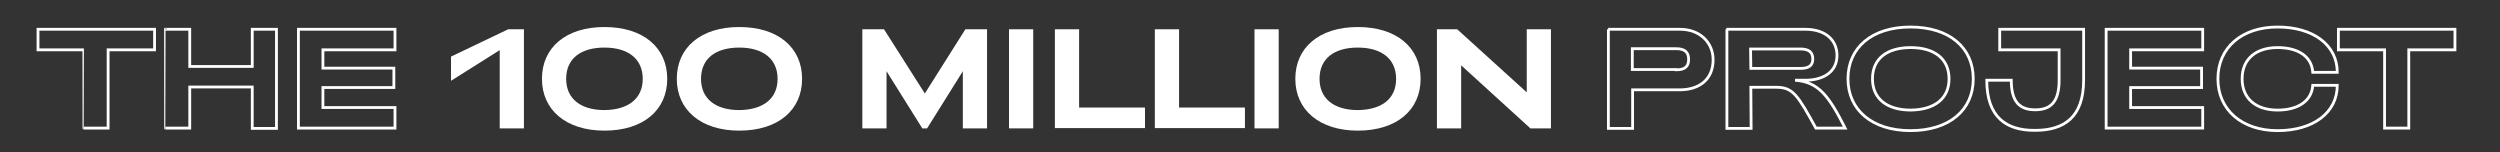 <?xml version="1.0" encoding="utf-8"?>
<!-- Generator: Adobe Illustrator 24.0.3, SVG Export Plug-In . SVG Version: 6.00 Build 0)  -->
<svg version="1.1" id="Layer_1" xmlns="http://www.w3.org/2000/svg" xmlns:xlink="http://www.w3.org/1999/xlink" x="0px" y="0px"
	 viewBox="0 0 888 54" style="enable-background:new 0 0 888 54;" xml:space="preserve">
<rect x="0" y="0" width="888" height="54" fill="#333333" stroke="none"/>
<style type="text/css">
	.st0{fill:none;stroke:#FFFFFF;}
	.st1{fill:#FFFFFF;}
</style>
<g>
	<path class="st0" d="M29.8,17.7H13.5v-7.3h41.4v7.3H38.4v27.8h-8.6C29.8,45.5,29.8,17.7,29.8,17.7z"/>
	<path class="st0" d="M58.8,10.4h8.6v13.2h22.2V10.4h8.6v35.2h-8.6V30.9H67.4v14.6h-8.6C58.8,45.5,58.8,10.4,58.8,10.4z"/>
	<path class="st0" d="M106,10.4h34.3v7.3h-25.6v6.5h25.2v6.9h-25.2v7.1h25.6v7.3H106V10.4z"/>
</g>
<g>
	<path class="st1" d="M177.5,17.8l-17.3,10.9v-8.6l20.3-9.7h5.6v35.2h-8.6V17.8z"/>
	<path class="st1" d="M192.5,28c0-11.1,8.5-18.4,22.2-18.4c13.8,0,22.3,7.3,22.3,18.4s-8.5,18.4-22.3,18.4
		C201,46.4,192.5,39,192.5,28z M228.3,28c0-7.1-5.2-11.1-13.6-11.1c-8.4,0-13.6,3.9-13.6,11.1c0,7.1,5.2,11.1,13.6,11.1
		C223.1,39,228.3,35.1,228.3,28z"/>
	<path class="st1" d="M240.4,28c0-11.1,8.5-18.4,22.2-18.4c13.8,0,22.3,7.3,22.3,18.4s-8.5,18.4-22.3,18.4
		C248.9,46.4,240.4,39,240.4,28z M276.2,28c0-7.1-5.2-11.1-13.6-11.1S249,20.8,249,28c0,7.1,5.2,11.1,13.6,11.1
		C271,39,276.2,35.1,276.2,28z"/>
	<path class="st1" d="M306.3,10.4h7.7l14.5,22.8l14.4-22.8h7.7v35.2H342V25.3l-12.7,20.3h-1.7l-12.7-20.3v20.3h-8.6L306.3,10.4
		L306.3,10.4z"/>
	<path class="st1" d="M358.4,10.4h8.6v35.2h-8.6V10.4z"/>
	<path class="st1" d="M374.7,10.4h8.6v27.8h23.4v7.3h-32V10.4z"/>
	<path class="st1" d="M410.2,10.4h8.6v27.8h23.4v7.3h-32V10.4z"/>
	<path class="st1" d="M445.6,10.4h8.6v35.2h-8.6V10.4z"/>
	<path class="st1" d="M460.1,28c0-11.1,8.5-18.4,22.2-18.4c13.8,0,22.3,7.3,22.3,18.4s-8.5,18.4-22.3,18.4
		C468.6,46.4,460.1,39,460.1,28z M495.9,28c0-7.1-5.2-11.1-13.6-11.1s-13.6,3.9-13.6,11.1c0,7.1,5.2,11.1,13.6,11.1
		C490.8,39,495.9,35.1,495.9,28z"/>
	<path class="st1" d="M510.4,10.4h7.2l24.7,22.4V10.4h8.6v35.2h-7.3L519,23.2v22.4h-8.6V10.4z"/>
</g>
<g>
	<path class="st0" d="M571.2,10.4h25.5c7.3,0,11.8,4.9,11.8,10.8c0,7.1-5,10.7-11.8,10.7h-16.8v13.7h-8.6V10.4H571.2z M595.4,24.8
		c3,0,4.4-1.1,4.4-3.7s-1.4-3.8-4.4-3.8h-15.6v7.4h15.6V24.8z"/>
	<path class="st0" d="M613.2,10.4h28c7.3,0,11.3,3.9,11.3,9.3c0,5.6-4.5,8.8-11.3,8.8h-3.6c8.4,0.6,12,5.6,17.8,17H645
		c-6.4-11.6-8.1-14.5-14-14.5h-9.1l0.1,14.6h-8.6V10.4H613.2z M639.5,24.3c3.1,0,4.4-1.1,4.4-3.3c0-2.5-1.4-3.6-4.4-3.6h-17.7
		l0.1,6.9H639.5z"/>
	<path class="st0" d="M656.4,28c0-11.1,8.5-18.4,22.2-18.4c13.8,0,22.3,7.3,22.3,18.4s-8.5,18.4-22.3,18.4
		C664.9,46.4,656.4,39,656.4,28z M692.3,28c0-7.1-5.2-11.1-13.6-11.1c-8.4,0-13.6,3.9-13.6,11.1c0,7.1,5.2,11.1,13.6,11.1
		C687.1,39,692.3,35.1,692.3,28z"/>
	<path class="st0" d="M705.7,28.5h8.7c0,7.7,3,10.5,8.5,10.5s8.5-2.8,8.5-10.5V17.7h-21.1v-7.3h29.8v18.1c0,13.1-6.9,17.8-17.2,17.8
		C712.6,46.4,705.7,41.6,705.7,28.5z"/>
	<path class="st0" d="M748.1,10.4h34.3v7.3h-25.6v6.5H782v6.9h-25.2v7.1h25.6v7.3h-34.3V10.4z"/>
	<path class="st0" d="M787.8,28c0-11.1,8.5-18.4,21.2-18.4s21.2,6.4,21.2,16.1h-8.7c-0.4-5.8-5.4-8.8-12.5-8.8
		c-7.5,0-12.6,3.9-12.6,11.1c0,7.1,5,11.1,12.6,11.1c7.1,0,12.1-3.1,12.5-8.8h8.7c0,9.7-8.5,16.1-21.2,16.1S787.8,39,787.8,28z"/>
	<path class="st0" d="M846.9,17.7h-16.3v-7.3H872v7.3h-16.4v27.8H847V17.7H846.9z"/>
</g>
</svg>
